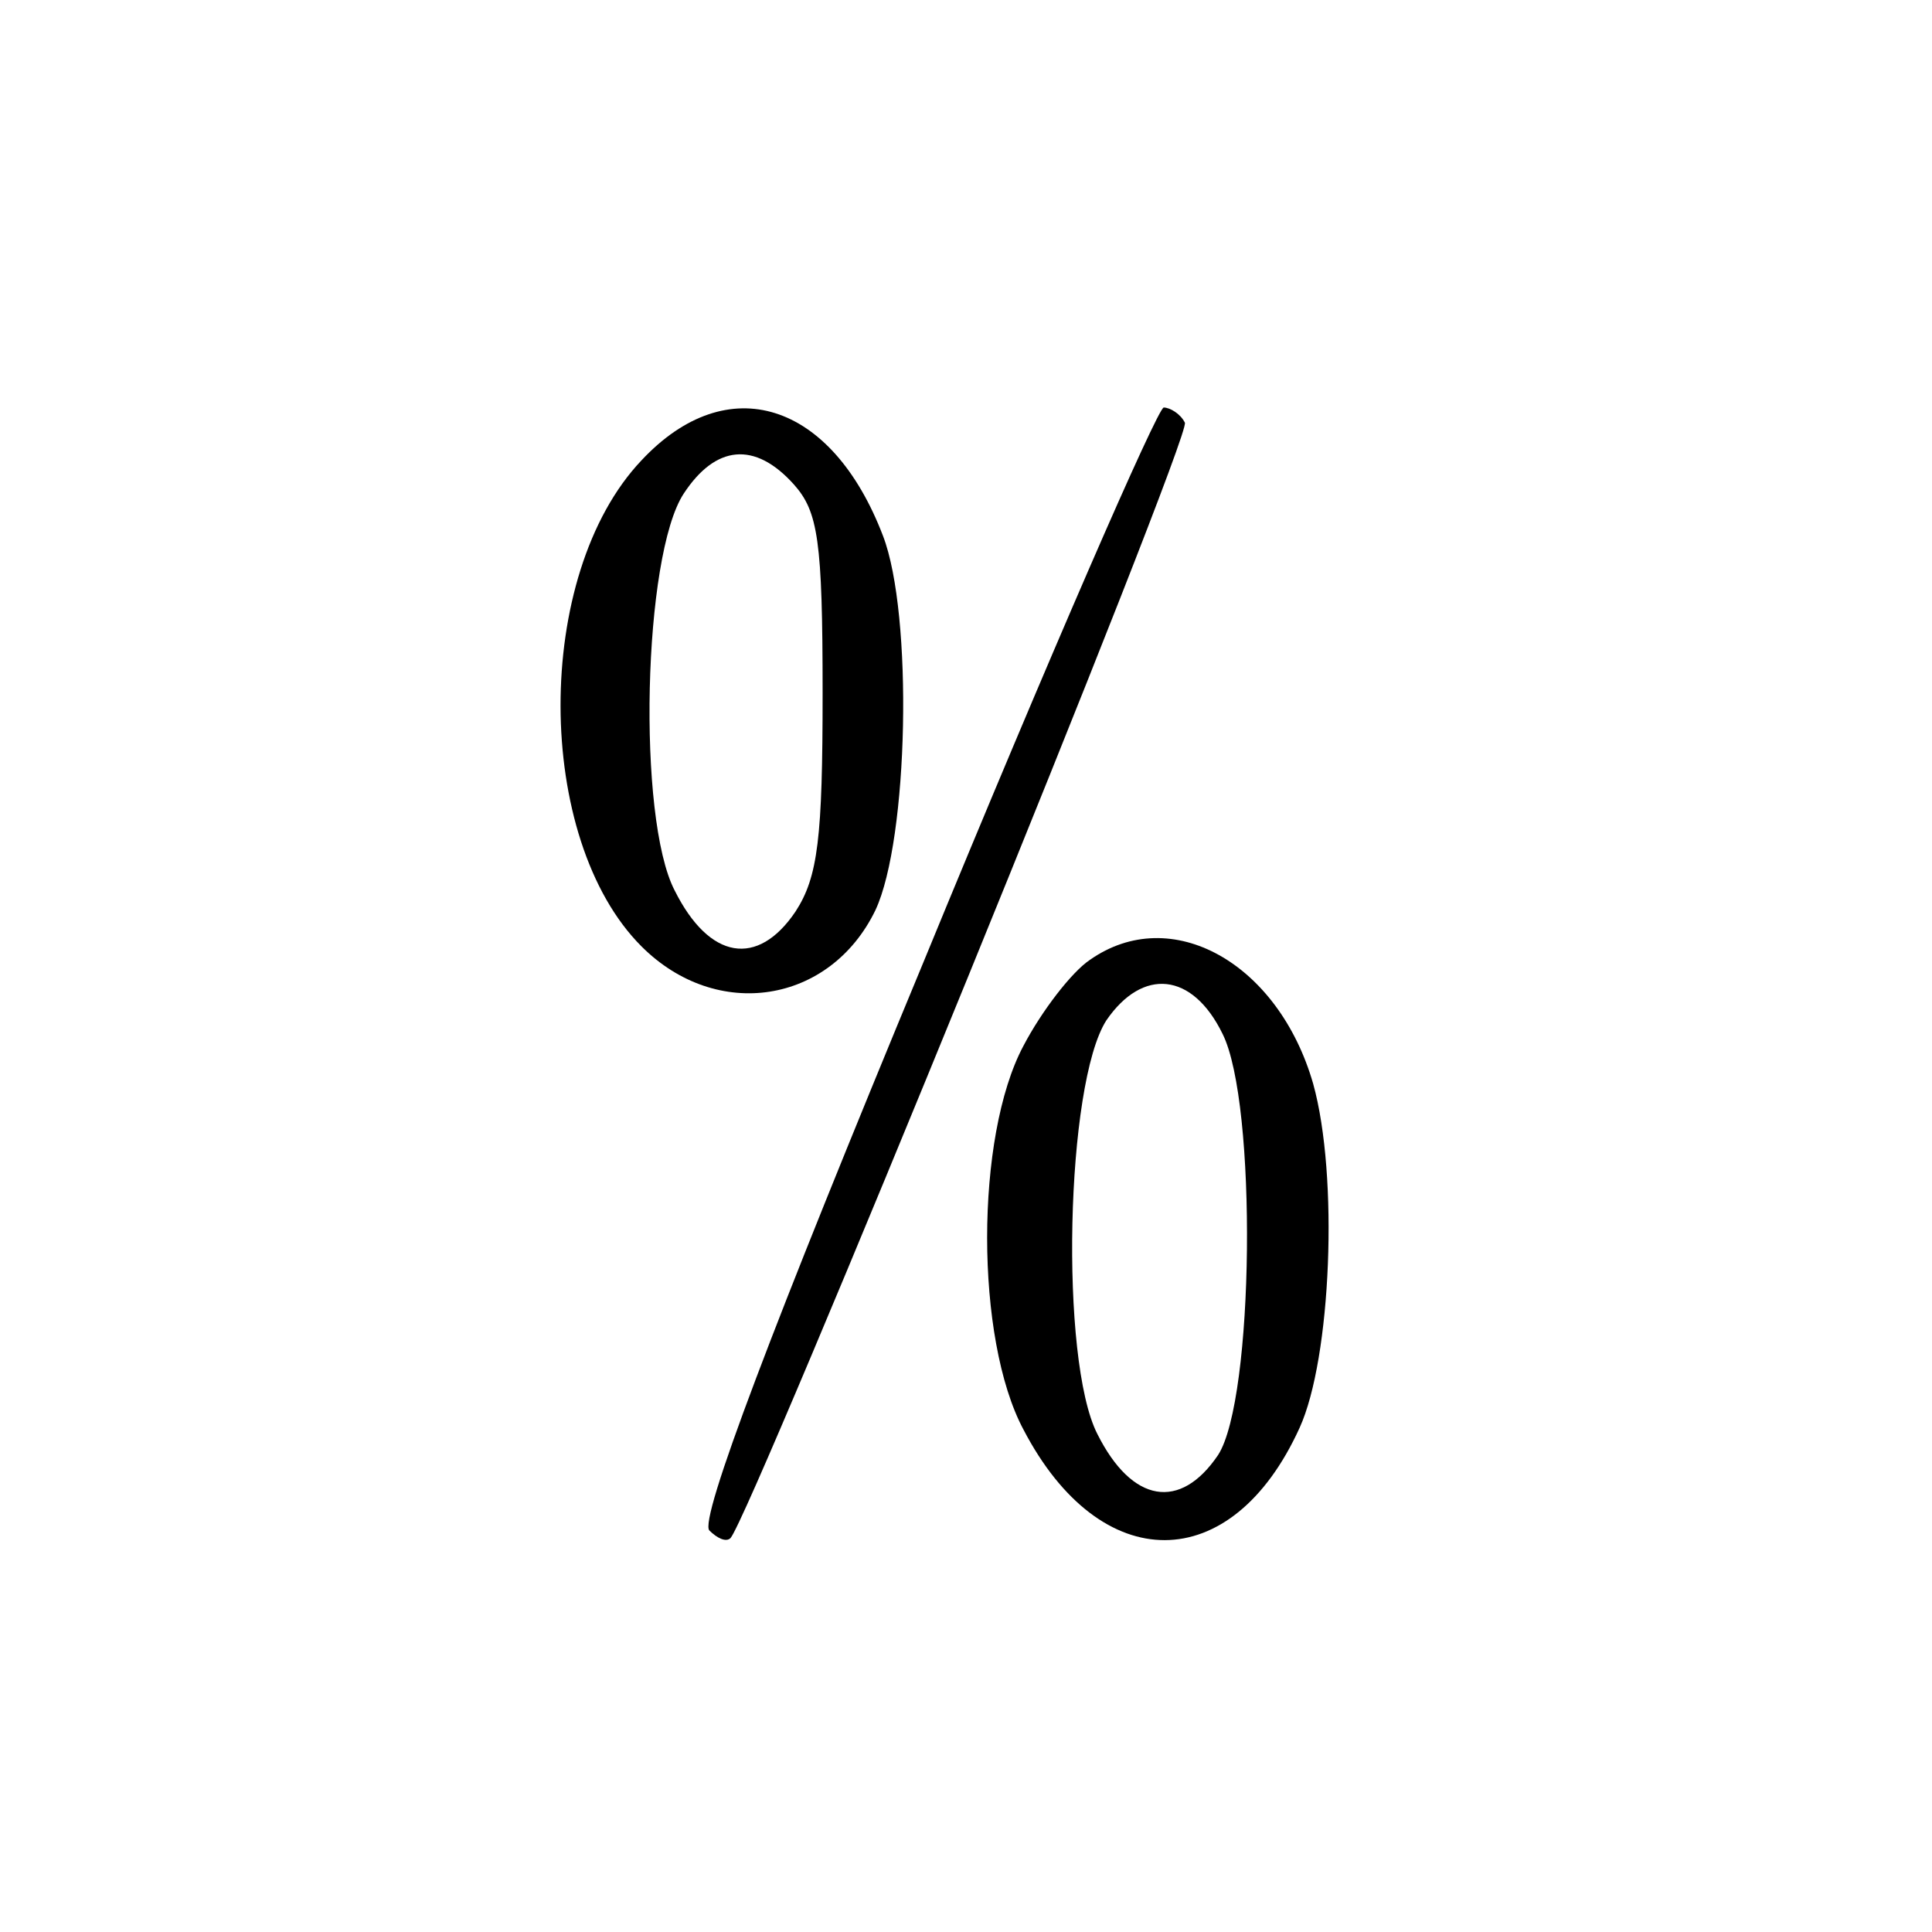 <?xml version="1.0" standalone="no"?>
<!DOCTYPE svg PUBLIC "-//W3C//DTD SVG 20010904//EN"
 "http://www.w3.org/TR/2001/REC-SVG-20010904/DTD/svg10.dtd">
<svg version="1.0" xmlns="http://www.w3.org/2000/svg"
 width="128pt" height="128pt" viewBox="0 0 128 128"
 preserveAspectRatio="xMidYMid meet">
<g transform="translate(0,128) scale(0.1,-0.1)"
fill="#000000" stroke="none">
<path d="M425 975 c-72 -76 -71 -251 0 -322 50 -50 125 -38 155 24 22 47 25
196 5 248 -34 89 -103 111 -160 50z m101 -16 c16 -18 19 -37 19 -138 0 -96 -3
-122 -18 -145 -25 -37 -57 -32 -80 14 -25 48 -21 222 6 263 21 32 47 35 73 6z"/>
<path d="M612 643 c-100 -241 -149 -370 -142 -377 5 -5 11 -8 14 -5 14 16 306
731 301 739 -3 6 -10 10 -14 10 -4 0 -76 -165 -159 -367z"/>
<path d="M722 644 c-12 -8 -32 -34 -44 -57 -32 -60 -32 -194 0 -254 51 -98
138 -98 183 1 21 46 26 167 9 228 -23 80 -94 120 -148 82z m88 -49 c23 -46 21
-242 -3 -279 -25 -37 -57 -32 -80 14 -25 49 -21 232 6 274 24 35 57 32 77 -9z"/>
</g>
</svg>
